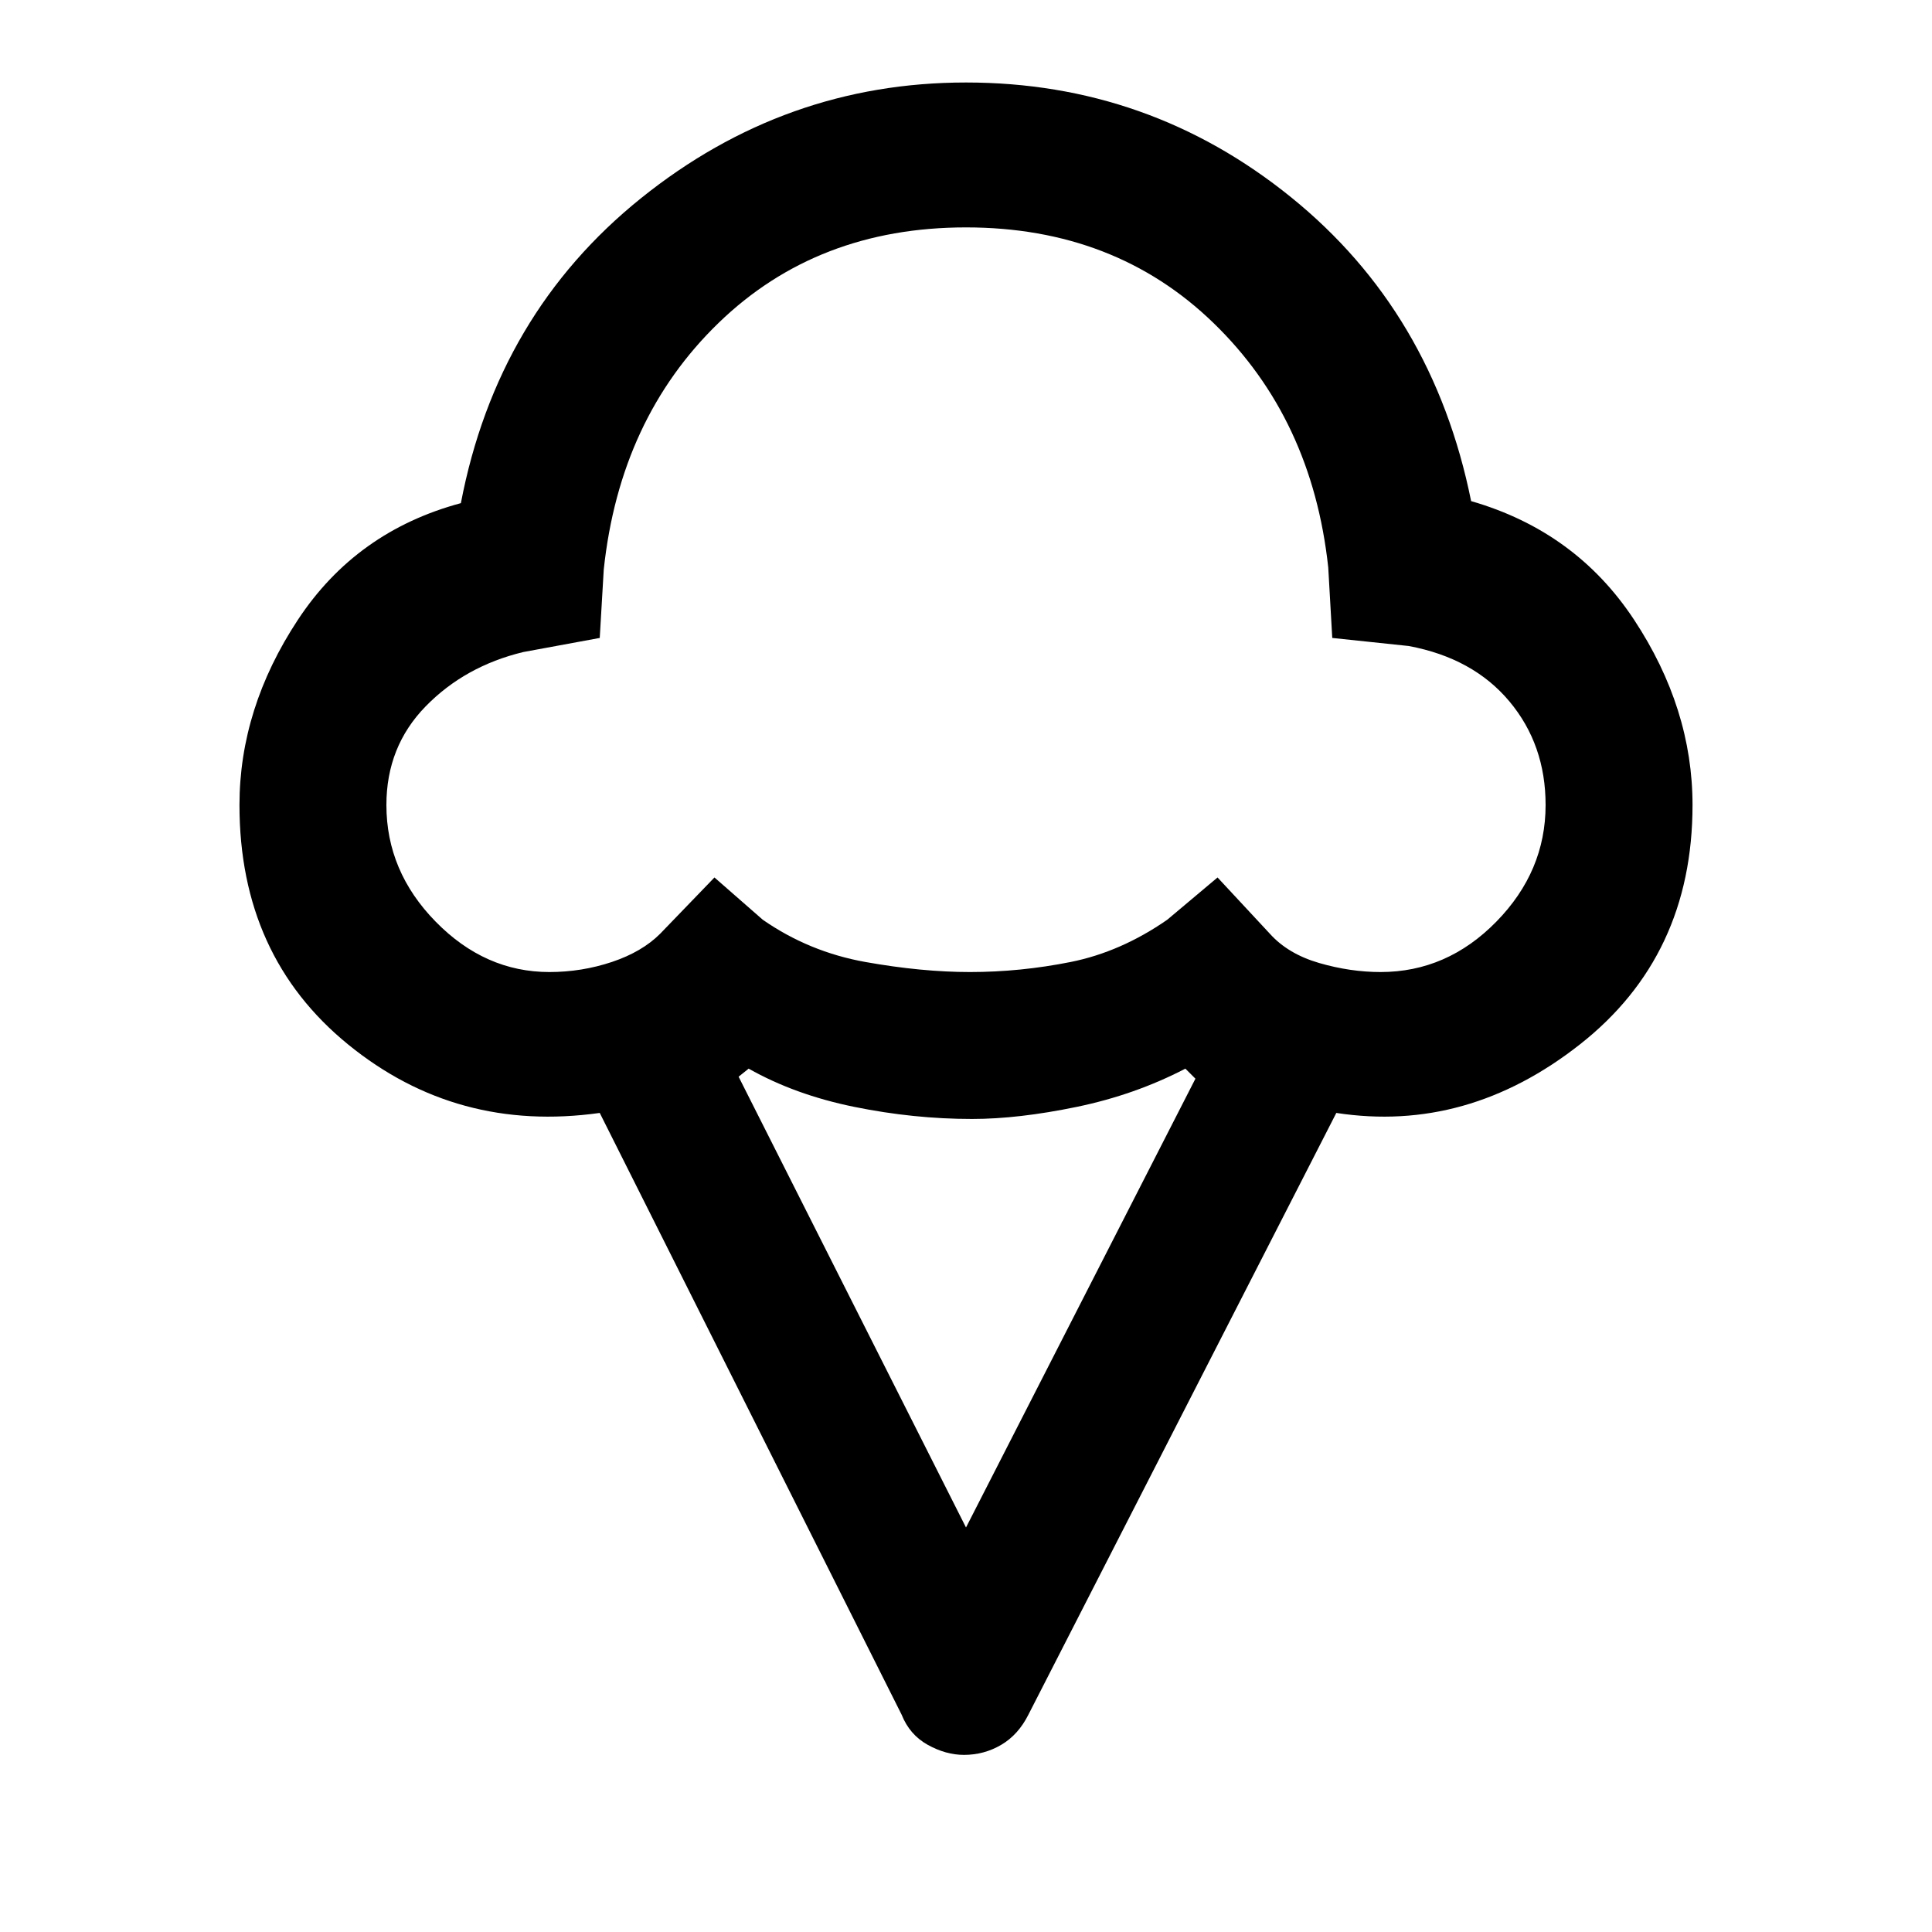 <svg xmlns="http://www.w3.org/2000/svg" height="40" width="40"><path d="M19.958 36.333q-.375 0-.75-.208t-.541-.625l-6.25-12.458q-2.959.416-5.209-1.417-2.25-1.833-2.25-4.958 0-2 1.209-3.834Q7.375 11 9.542 10.417q.75-3.917 3.729-6.313T20 1.708q3.792 0 6.729 2.375 2.938 2.375 3.729 6.292 2.167.625 3.375 2.458 1.209 1.834 1.209 3.834 0 3.125-2.334 4.958-2.333 1.833-5.041 1.417L21.292 35.5q-.209.417-.563.625-.354.208-.771.208Zm-8.583-16.208q.667 0 1.292-.208.625-.209 1-.584l1.125-1.166 1 .875q.958.666 2.125.875 1.166.208 2.166.208 1.042 0 2.084-.208 1.041-.209 2-.875l1.041-.875 1.084 1.166q.375.417 1.02.605.646.187 1.271.187 1.375 0 2.396-1.042Q32 18.042 32 16.667q0-1.25-.75-2.146-.75-.896-2.083-1.146l-1.584-.167-.083-1.458q-.333-3.083-2.375-5.062-2.042-1.98-5.125-1.98t-5.125 1.98q-2.042 1.979-2.375 5.104l-.083 1.416-1.584.292q-1.208.292-2.021 1.125Q8 15.458 8 16.667q0 1.375 1.021 2.416 1.021 1.042 2.354 1.042ZM20 31.625l4.75-9.292-.208-.208q-1.042.542-2.25.792-1.209.25-2.167.25-1.208 0-2.437-.25-1.23-.25-2.188-.792l-.208.167Zm0-19.208Z"/></svg>